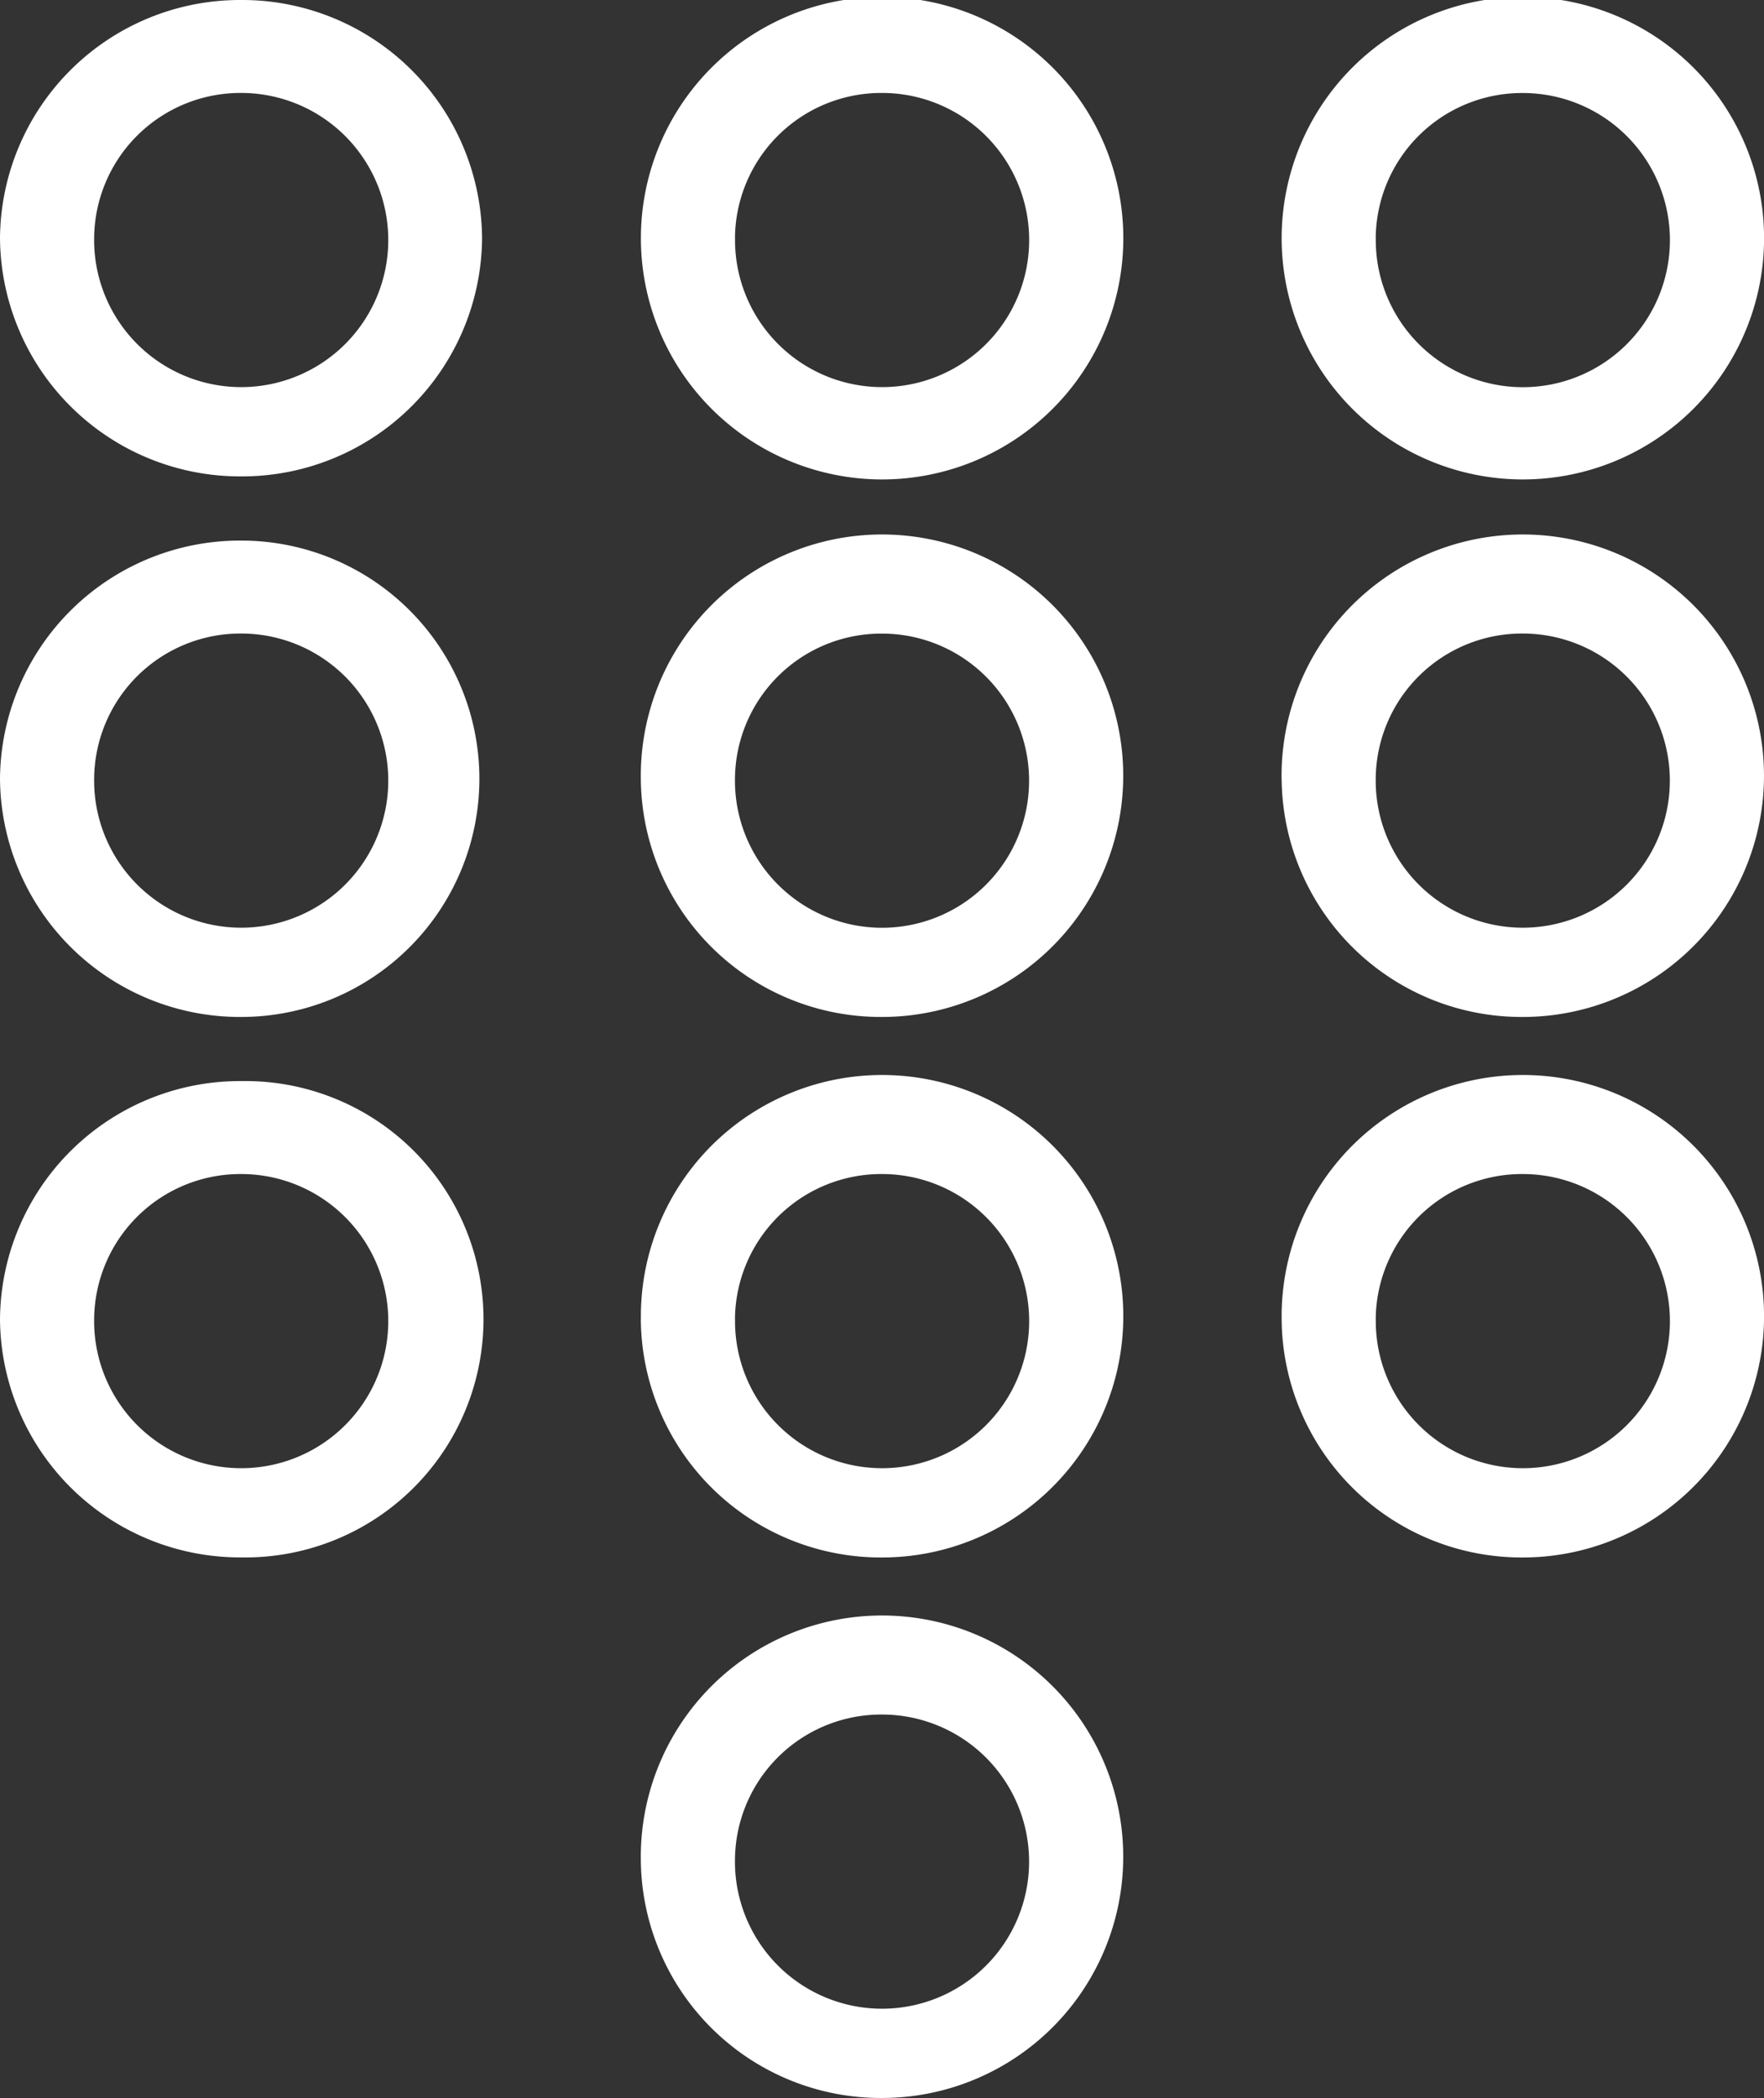<svg xmlns="http://www.w3.org/2000/svg" width="24.901" height="29.612" viewBox="0 0 24.901 29.612">
  <rect x="0" y="0" width="24.901" height="29.612" fill="#333333" stroke="none"/>
  <path id="icon" d="M9.046,26.25a3.405,3.405,0,1,1,3.4,3.362A3.387,3.387,0,0,1,9.046,26.25Zm1.329,0a2.076,2.076,0,1,0,2.076-2.05A2.064,2.064,0,0,0,10.375,26.25Zm7.717-7.629a3.405,3.405,0,1,1,3.4,3.362A3.387,3.387,0,0,1,18.092,18.621Zm1.329,0a2.076,2.076,0,1,0,2.076-2.05A2.065,2.065,0,0,0,19.42,18.621Zm-10.374,0a3.405,3.405,0,1,1,3.4,3.362A3.387,3.387,0,0,1,9.046,18.621Zm1.329,0a2.076,2.076,0,1,0,2.076-2.05A2.065,2.065,0,0,0,10.375,18.621ZM0,18.621a3.387,3.387,0,0,1,3.405-3.362,3.362,3.362,0,1,1,0,6.723A3.388,3.388,0,0,1,0,18.621Zm1.329,0a2.076,2.076,0,1,0,2.076-2.05A2.065,2.065,0,0,0,1.329,18.621Zm16.762-7.629a3.405,3.405,0,1,1,3.4,3.362A3.387,3.387,0,0,1,18.092,10.992Zm1.329,0A2.076,2.076,0,1,0,21.5,8.942,2.065,2.065,0,0,0,19.42,10.991Zm-10.374,0a3.405,3.405,0,1,1,3.4,3.362A3.387,3.387,0,0,1,9.046,10.992Zm1.329,0a2.076,2.076,0,1,0,2.076-2.049A2.065,2.065,0,0,0,10.375,10.991ZM0,10.992A3.388,3.388,0,0,1,3.405,7.63a3.362,3.362,0,1,1,0,6.724A3.388,3.388,0,0,1,0,10.992Zm1.329,0A2.076,2.076,0,1,0,3.405,8.942,2.065,2.065,0,0,0,1.329,10.991ZM18.092,3.362a3.405,3.405,0,0,1,6.81,0,3.405,3.405,0,0,1-6.81,0Zm1.329,0A2.076,2.076,0,1,0,21.5,1.313,2.065,2.065,0,0,0,19.42,3.362Zm-10.374,0a3.405,3.405,0,0,1,6.81,0,3.405,3.405,0,0,1-6.81,0Zm1.329,0a2.076,2.076,0,1,0,2.076-2.05A2.065,2.065,0,0,0,10.375,3.362ZM0,3.362A3.388,3.388,0,0,1,3.405,0a3.387,3.387,0,0,1,3.4,3.362,3.387,3.387,0,0,1-3.4,3.362A3.388,3.388,0,0,1,0,3.362Zm1.329,0a2.076,2.076,0,1,0,2.076-2.05A2.065,2.065,0,0,0,1.329,3.362Z" fill="#fff"/>
</svg>
